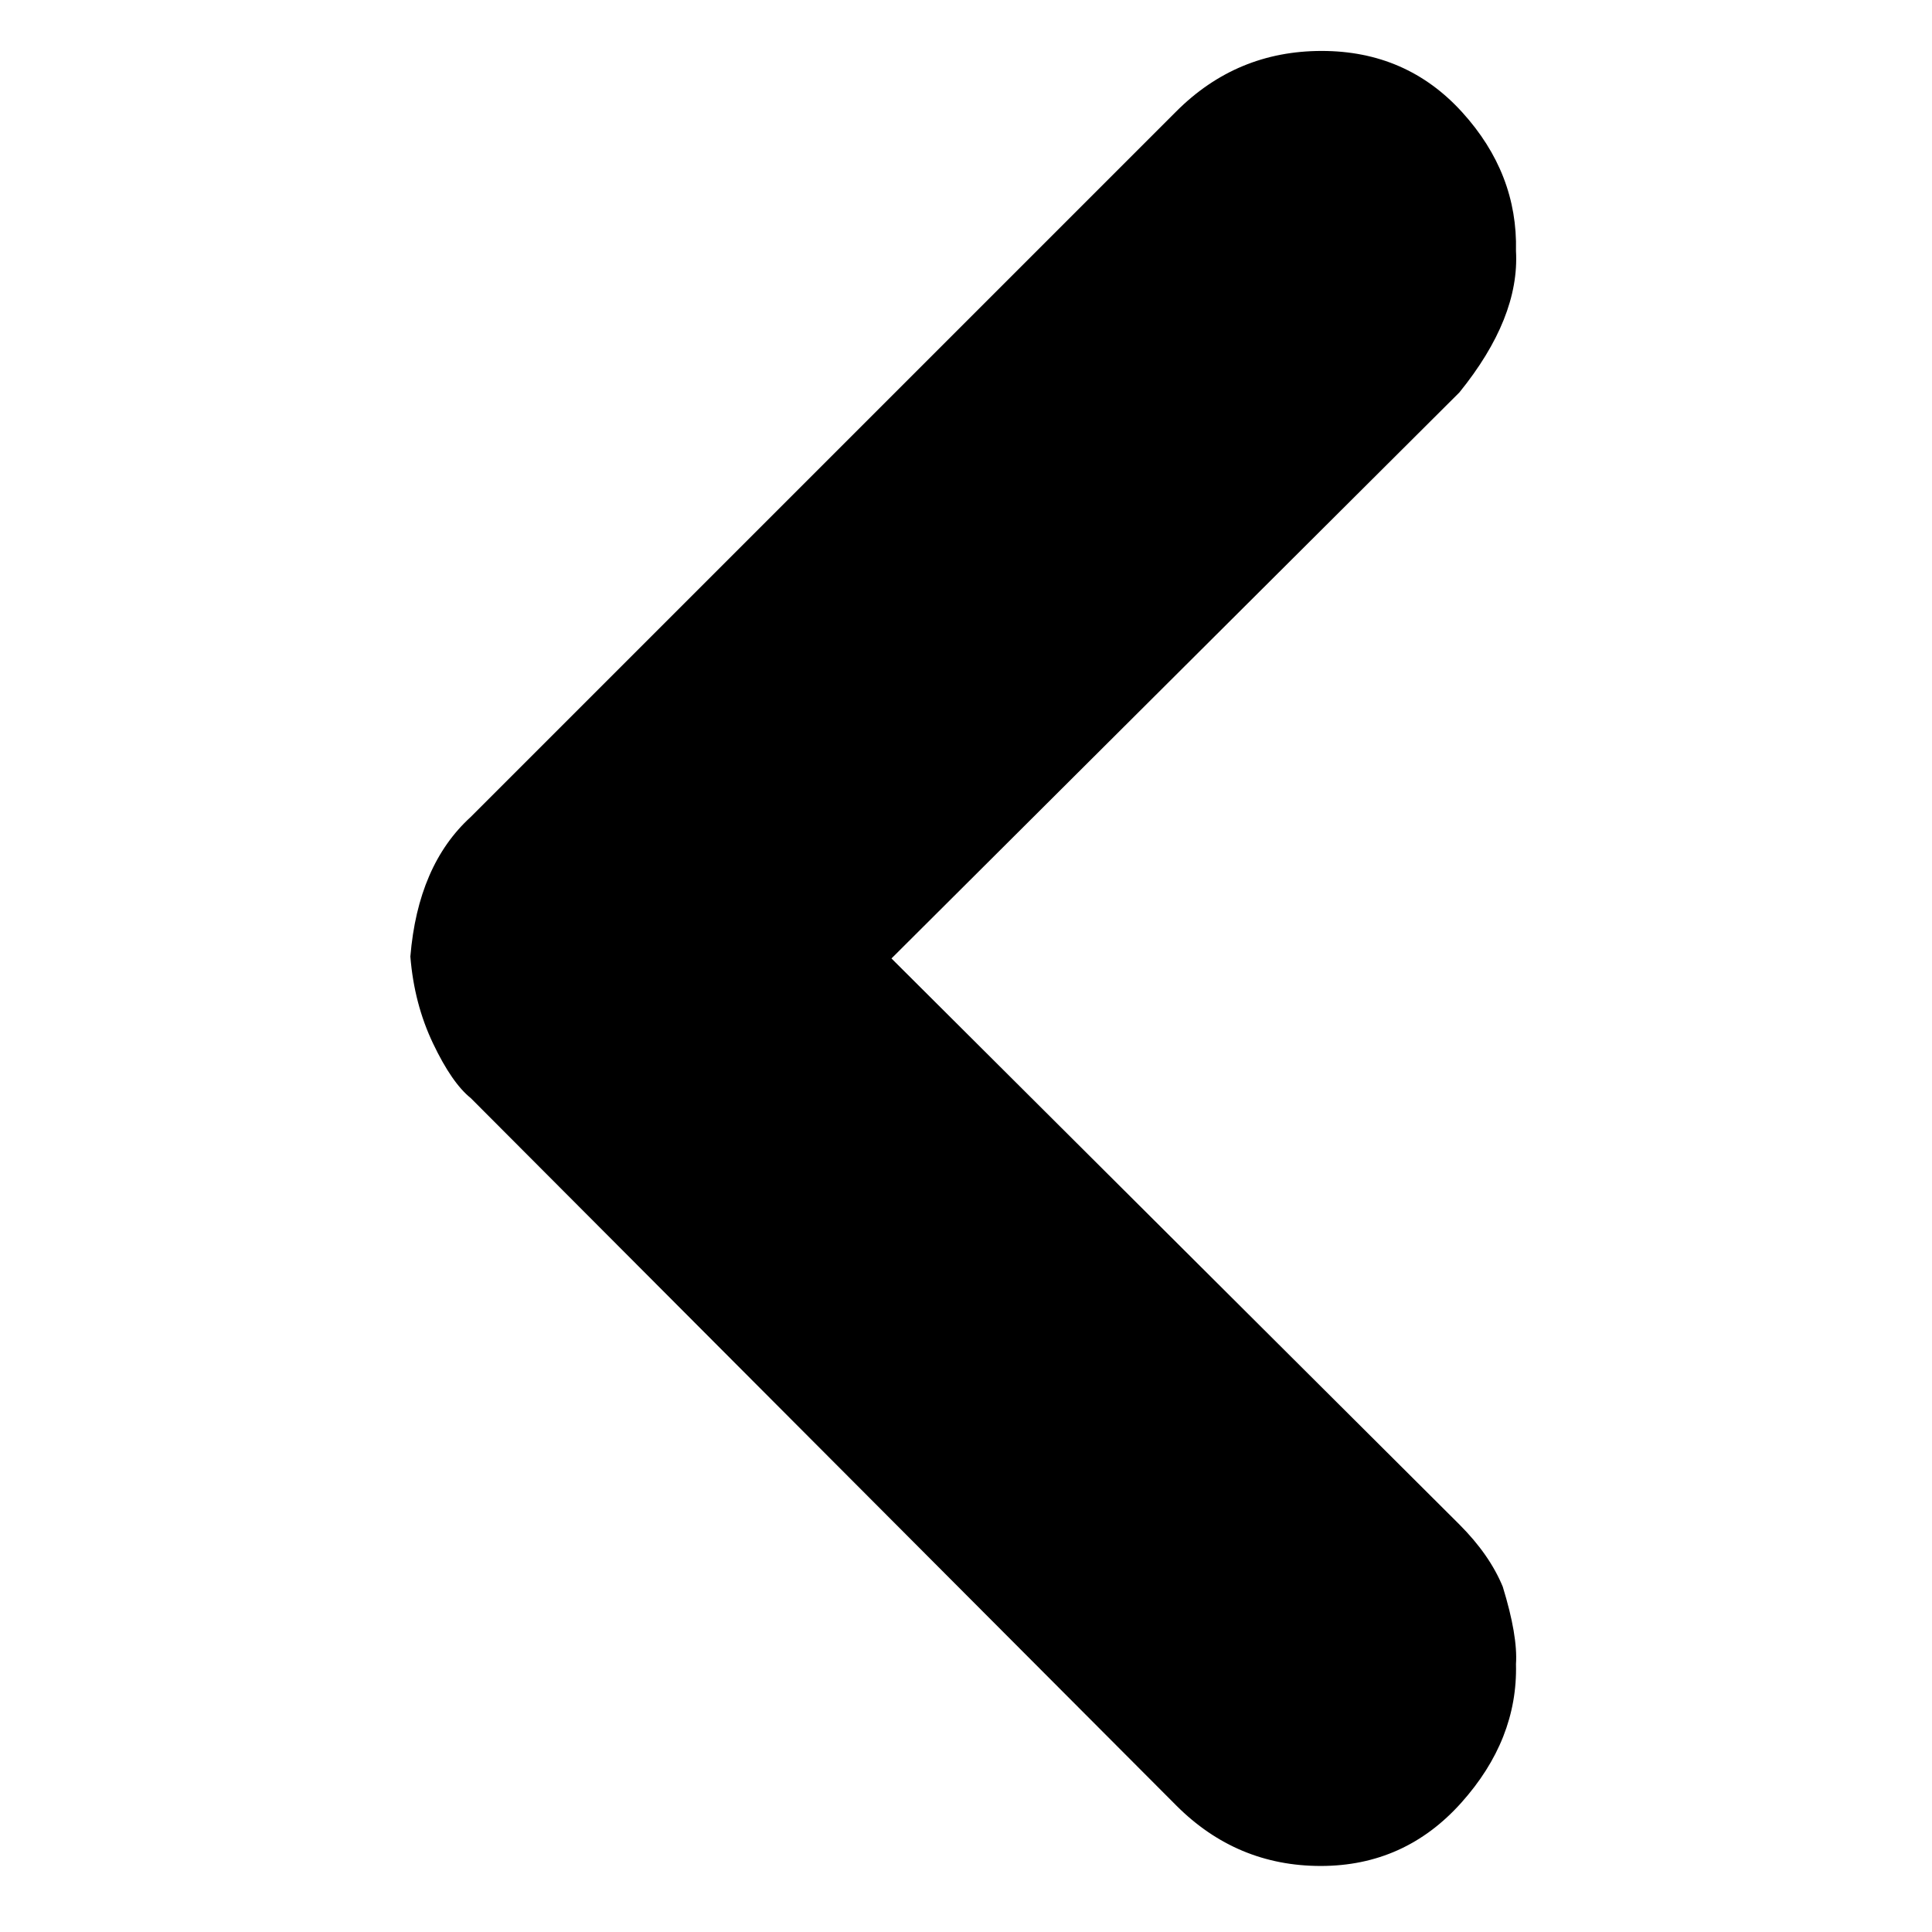 <svg xmlns="http://www.w3.org/2000/svg" viewBox="0 -1920 2048 2048">
	<path transform="translate(435 34)" d="M812 -40L64 -790Q44 -806 24 -848Q4 -890 0 -940Q8 -1037 64 -1088L812 -1836Q876 -1900 966 -1900Q1056 -1900 1115 -1835Q1174 -1770 1172 -1688Q1176 -1617 1112 -1538L510 -938L1112 -338Q1144 -306 1158 -272Q1174 -220 1172 -190Q1174 -110 1114 -43Q1054 24 965 24Q876 24 812 -40Z"/>
</svg>